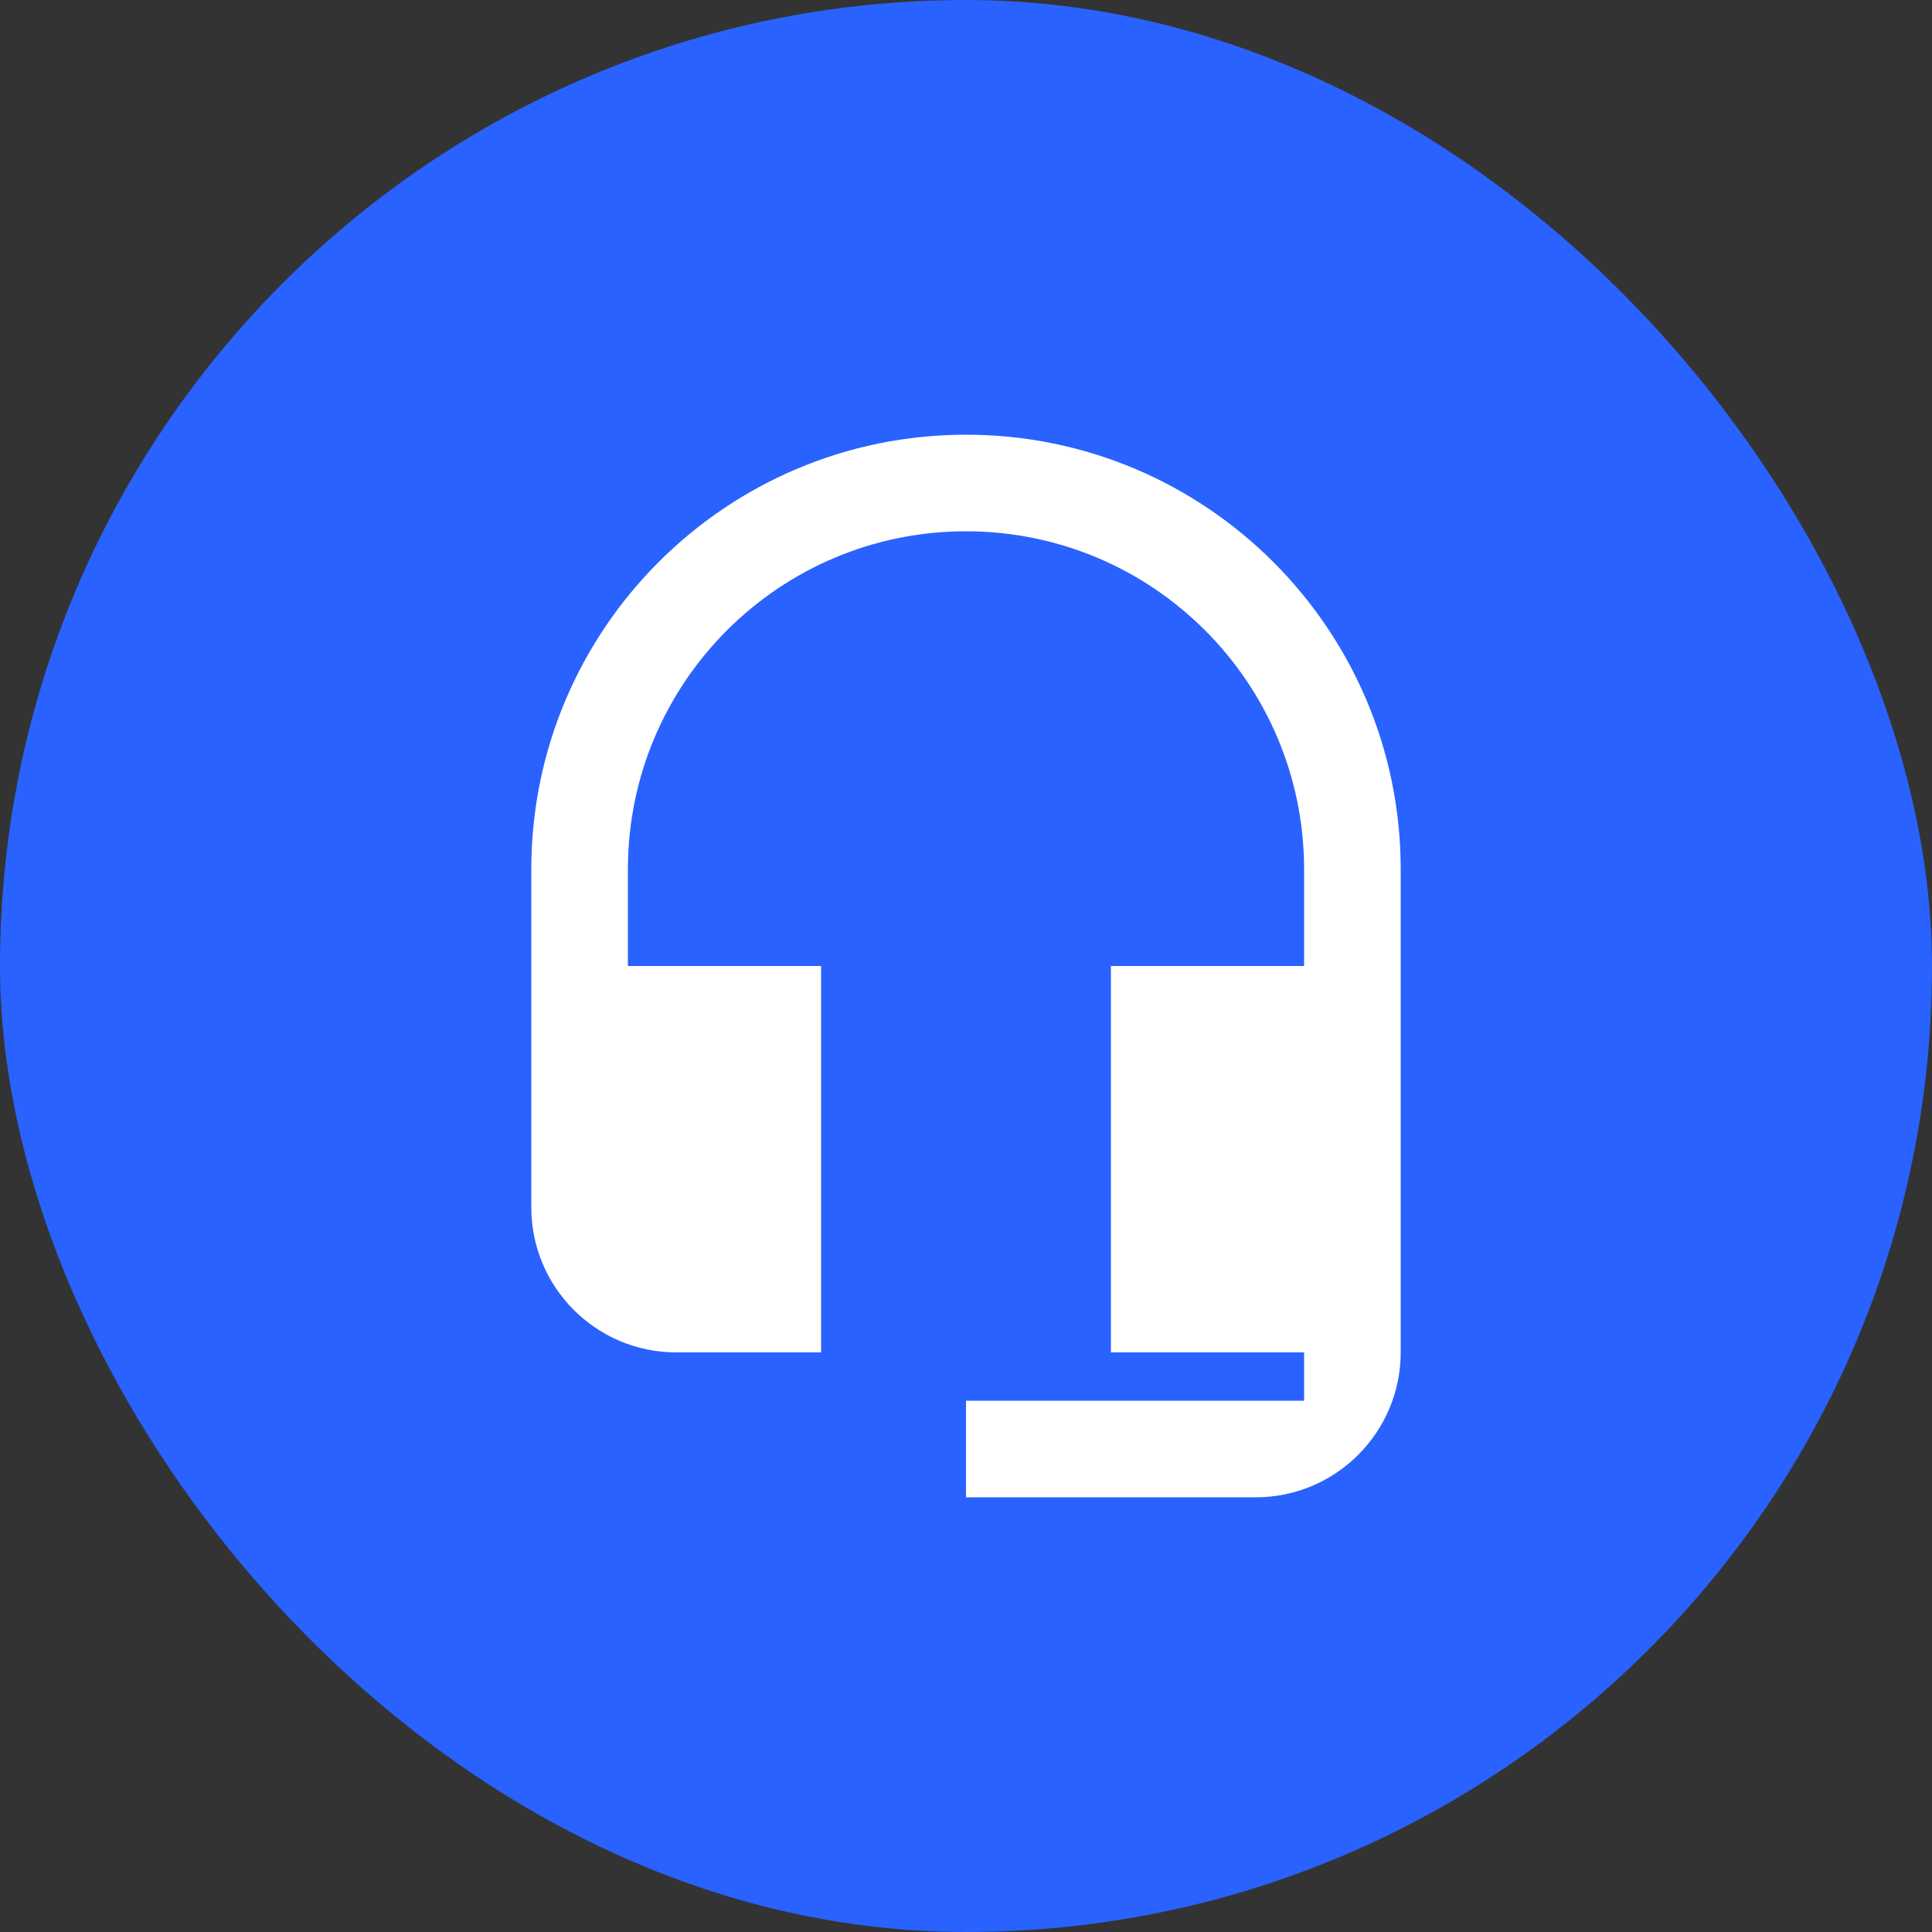 <svg width="30" height="30" viewBox="0 0 30 30" fill="none" xmlns="http://www.w3.org/2000/svg">
<rect x="0" y="0" width="30" height="30" fill="#333333" stroke="none"/>
<rect width="30" height="30" rx="15" fill="url(#paint0_linear_6525_25127)"/>
<path d="M15 6.75C11.273 6.75 8.25 9.773 8.25 13.5V18.75C8.25 19.991 9.259 21 10.5 21H12.75V15H9.75V13.5C9.75 10.601 12.101 8.25 15 8.25C17.899 8.25 20.25 10.601 20.25 13.5V15H17.25V21H20.25V21.75H15V23.25H19.5C20.741 23.25 21.75 22.241 21.75 21V13.5C21.75 9.773 18.727 6.75 15 6.75Z" fill="white"/>
<defs>
<linearGradient id="paint0_linear_6525_25127" x1="0.071" y1="0.882" x2="-29.929" y2="0.882" gradientUnits="userSpaceOnUse">
<stop stop-color="#2962FF"/>
<stop offset="0.8" stop-color="#5A7BF4"/>
<stop offset="1" stop-color="#768FFF"/>
</linearGradient>
</defs>
</svg>
